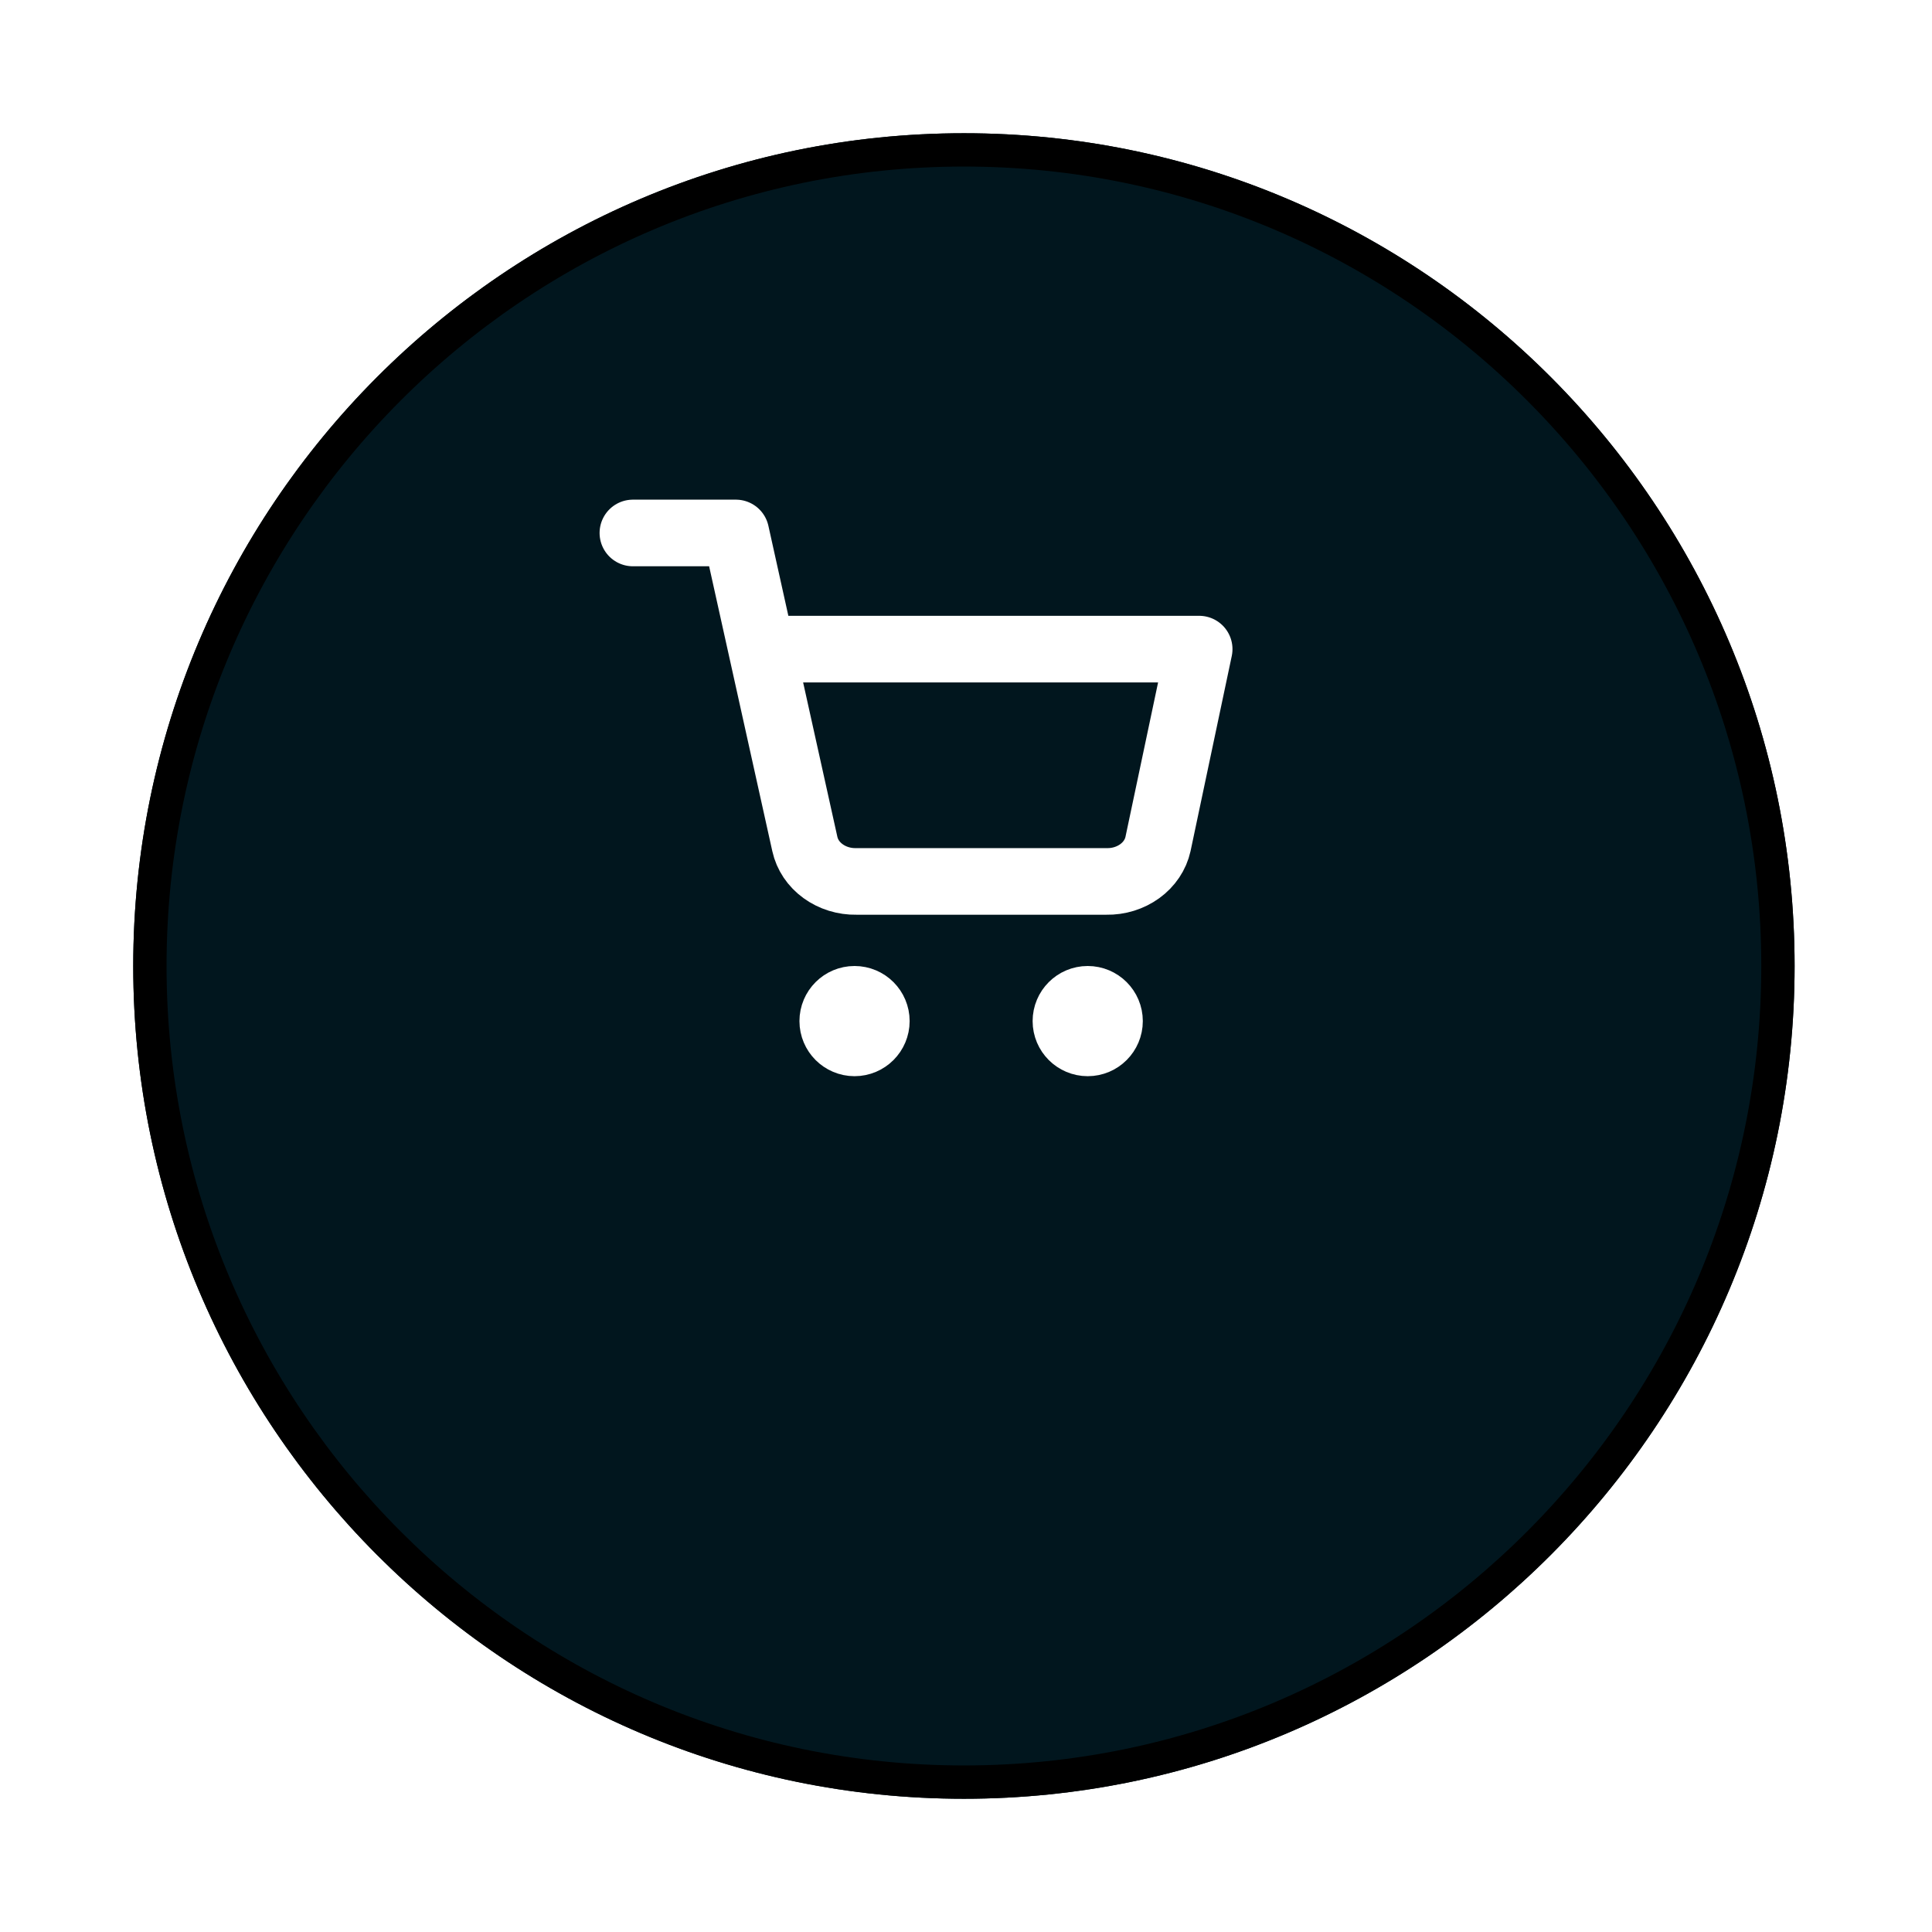 <svg width="55" height="55" viewBox="0 0 58 58" fill="none" xmlns="http://www.w3.org/2000/svg">
<g filter="url(#filter0_d_34_107)">
<path d="M4 25C4 11.227 15.165 0 28.938 0V0C42.71 0 53.875 11.227 53.875 25V25C53.875 38.773 42.71 50 28.938 50V50C15.165 50 4 38.773 4 25V25Z" fill="#01161E"/>
<path d="M28.938 49.5C15.443 49.5 4.5 38.498 4.5 25C4.5 11.502 15.443 0.5 28.938 0.5C42.432 0.5 53.375 11.502 53.375 25C53.375 38.498 42.432 49.5 28.938 49.5Z" stroke="black"/>
</g>
<path d="M25.654 31.308C26.015 31.308 26.308 31.015 26.308 30.654C26.308 30.293 26.015 30 25.654 30C25.293 30 25 30.293 25 30.654C25 31.015 25.293 31.308 25.654 31.308Z" fill="white" stroke="white" stroke-width="2" stroke-linecap="round" stroke-linejoin="round"/>
<path d="M19 16H22.091L24.162 25.338C24.233 25.66 24.426 25.948 24.709 26.153C24.991 26.358 25.345 26.468 25.707 26.461H33.218C33.581 26.468 33.934 26.358 34.217 26.153C34.499 25.948 34.693 25.66 34.764 25.338L36 19.487H22.864" stroke="white" stroke-width="2" stroke-linecap="round" stroke-linejoin="round"/>
<path d="M32.654 31.308C33.015 31.308 33.308 31.015 33.308 30.654C33.308 30.293 33.015 30 32.654 30C32.293 30 32 30.293 32 30.654C32 31.015 32.293 31.308 32.654 31.308Z" fill="white" stroke="white" stroke-width="2" stroke-linecap="round" stroke-linejoin="round"/>
<defs>
<filter id="filter0_d_34_107" x="0" y="0" width="57.875" height="58" filterUnits="userSpaceOnUse" color-interpolation-filters="sRGB">
<feFlood flood-opacity="0" result="BackgroundImageFix"/>
<feColorMatrix in="SourceAlpha" type="matrix" values="0 0 0 0 0 0 0 0 0 0 0 0 0 0 0 0 0 0 127 0" result="hardAlpha"/>
<feOffset dy="4"/>
<feGaussianBlur stdDeviation="2"/>
<feComposite in2="hardAlpha" operator="out"/>
<feColorMatrix type="matrix" values="0 0 0 0 0 0 0 0 0 0 0 0 0 0 0 0 0 0 0.25 0"/>
<feBlend mode="normal" in2="BackgroundImageFix" result="effect1_dropShadow_34_107"/>
<feBlend mode="normal" in="SourceGraphic" in2="effect1_dropShadow_34_107" result="shape"/>
</filter>
</defs>
</svg>
